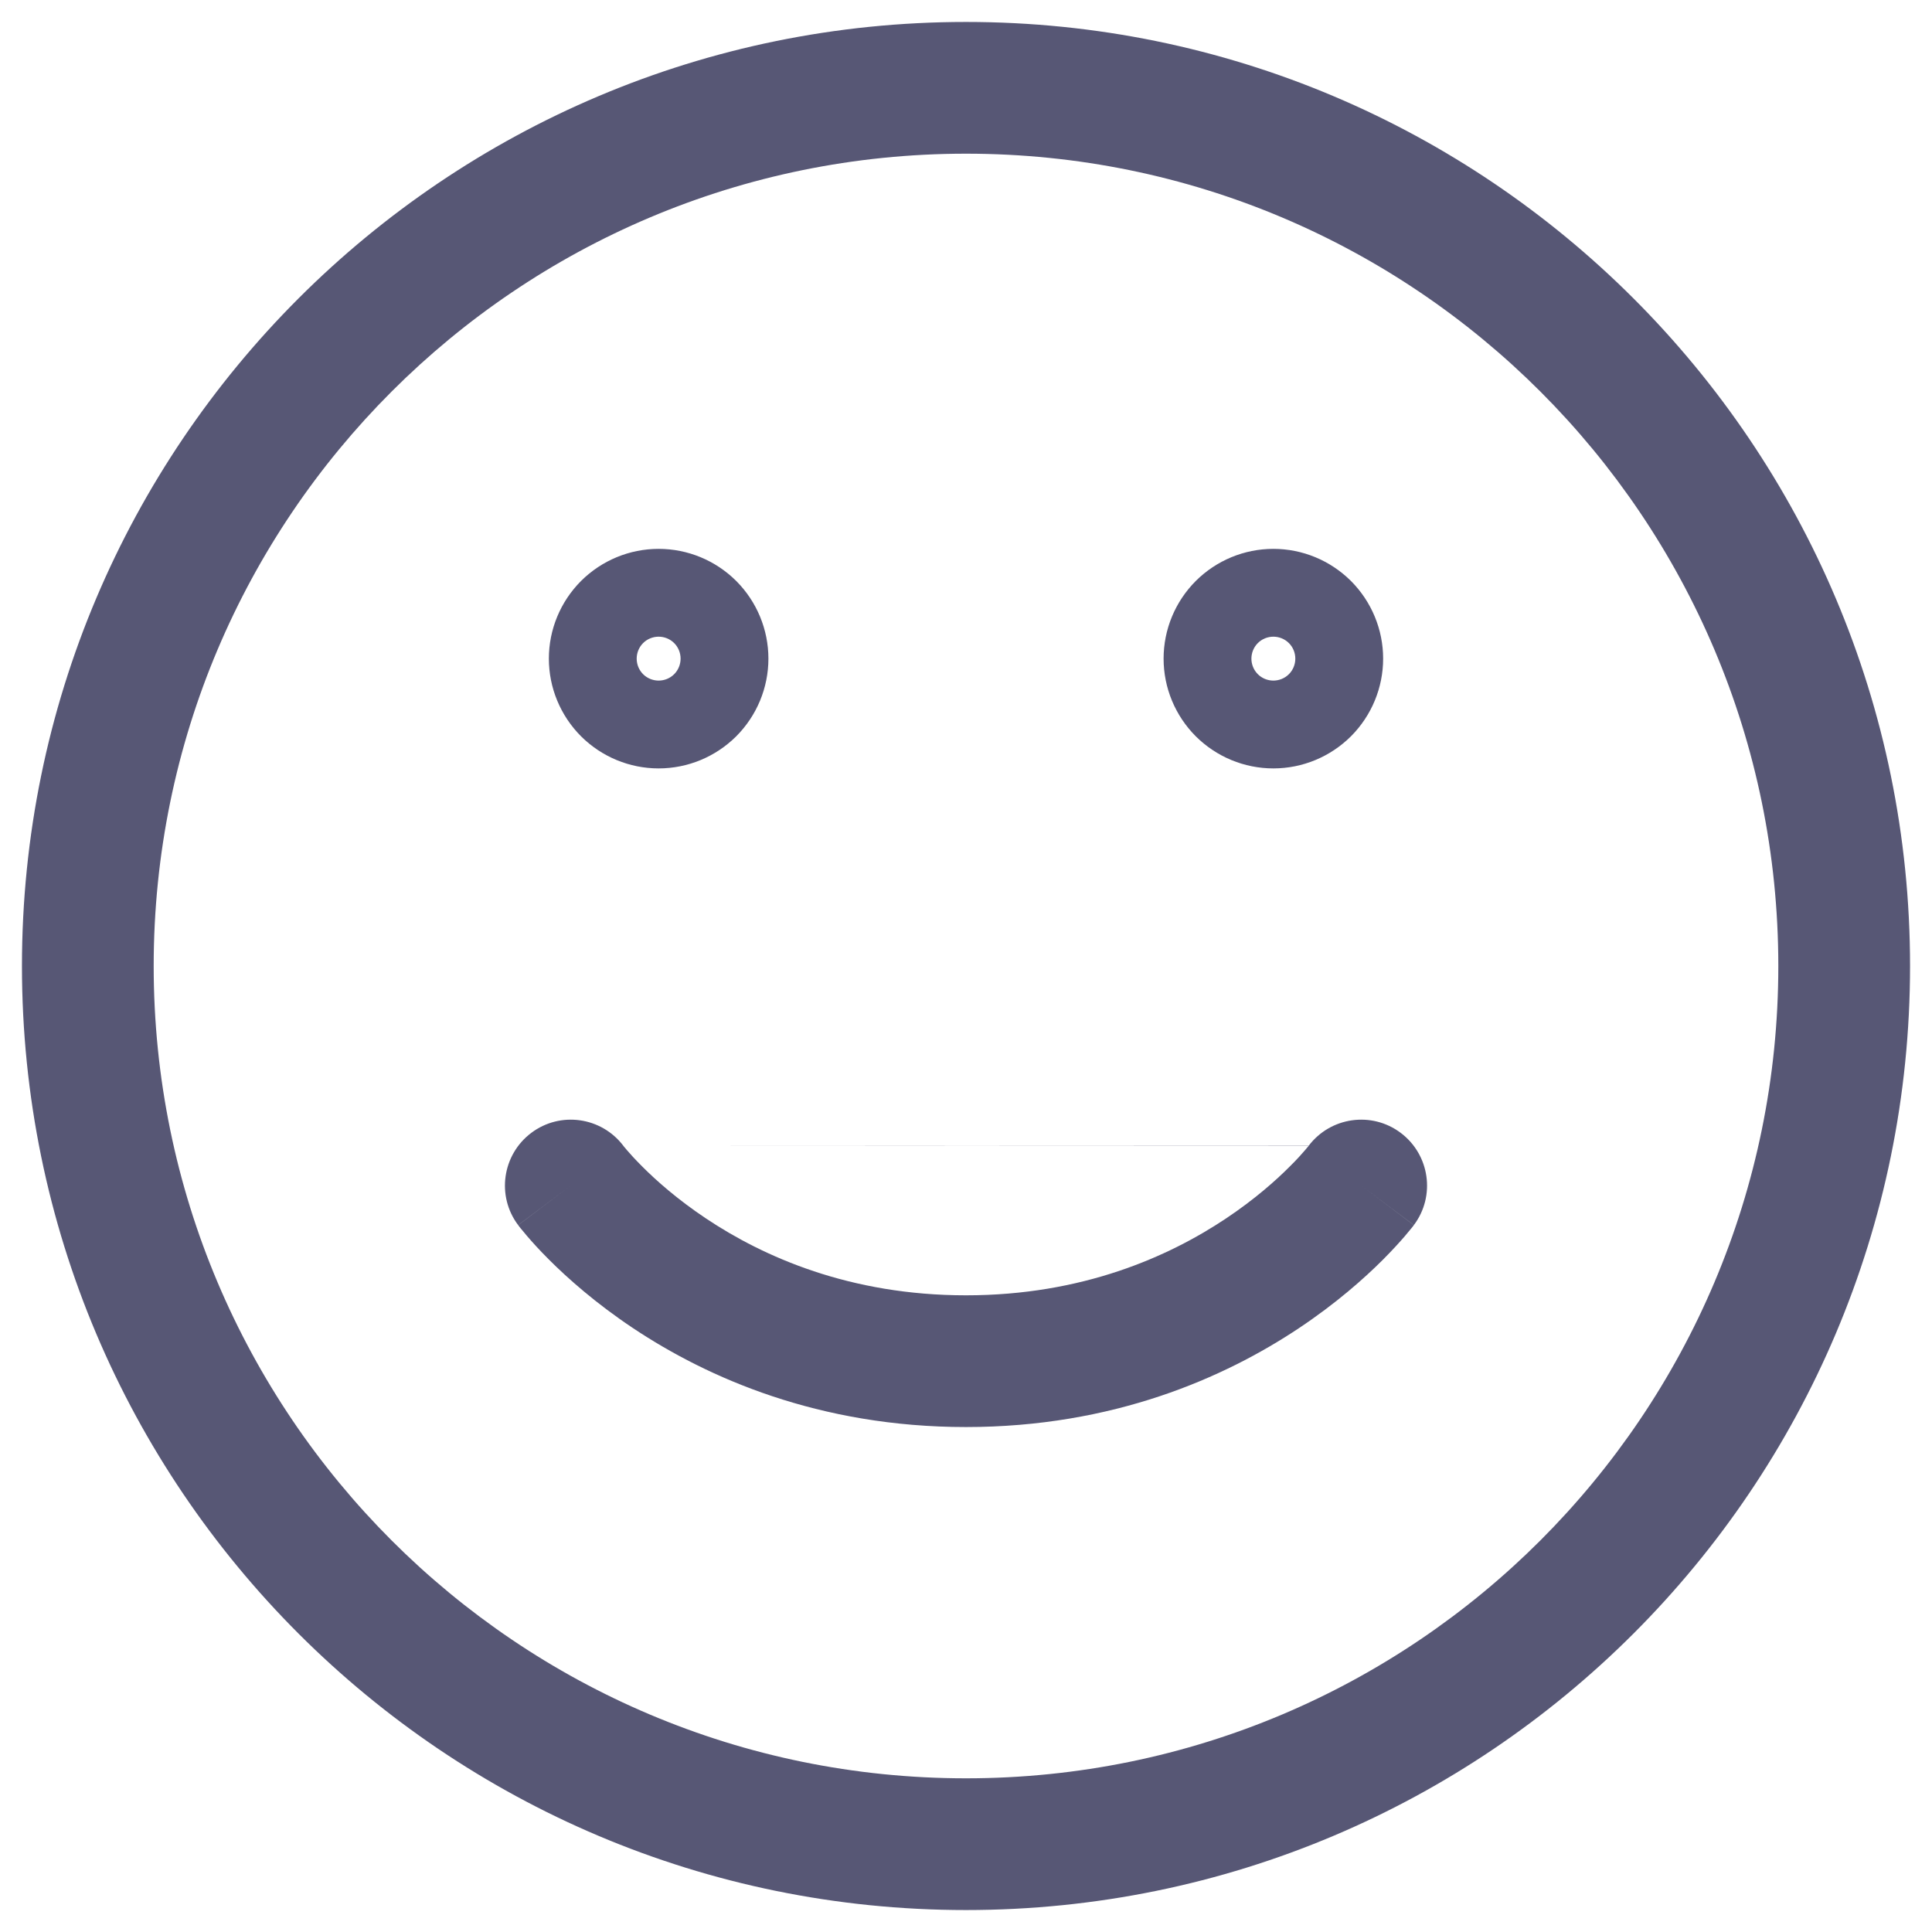 <svg width="22" height="22" viewBox="0 0 22 22" fill="none" xmlns="http://www.w3.org/2000/svg">
<path fill-rule="evenodd" clip-rule="evenodd" d="M11 1.75C5.891 1.75 1.75 5.891 1.75 11C1.75 16.109 5.891 20.25 11 20.25C16.109 20.25 20.25 16.109 20.25 11C20.25 5.891 16.109 1.75 11 1.75ZM0.25 11C0.25 5.063 5.063 0.25 11 0.25C16.937 0.25 21.75 5.063 21.75 11C21.75 16.937 16.937 21.75 11 21.75C5.063 21.75 0.25 16.937 0.25 11ZM7.5 7.75C7.566 7.75 7.63 7.724 7.677 7.677C7.724 7.63 7.75 7.566 7.75 7.5C7.75 7.434 7.724 7.37 7.677 7.323C7.63 7.276 7.566 7.25 7.5 7.25C7.434 7.25 7.37 7.276 7.323 7.323C7.276 7.37 7.25 7.434 7.25 7.5C7.25 7.566 7.276 7.63 7.323 7.677C7.37 7.724 7.434 7.75 7.5 7.75ZM6.616 6.616C6.851 6.382 7.168 6.25 7.5 6.25C7.832 6.25 8.149 6.382 8.384 6.616C8.618 6.851 8.75 7.168 8.75 7.5C8.75 7.832 8.618 8.149 8.384 8.384C8.149 8.618 7.832 8.75 7.5 8.75C7.168 8.75 6.851 8.618 6.616 8.384C6.382 8.149 6.25 7.832 6.25 7.5C6.25 7.168 6.382 6.851 6.616 6.616ZM14.5 7.75C14.566 7.75 14.63 7.724 14.677 7.677C14.724 7.63 14.75 7.566 14.75 7.5C14.75 7.434 14.724 7.37 14.677 7.323C14.63 7.276 14.566 7.25 14.5 7.25C14.434 7.25 14.37 7.276 14.323 7.323C14.276 7.37 14.25 7.434 14.25 7.5C14.25 7.566 14.276 7.63 14.323 7.677C14.37 7.724 14.434 7.75 14.5 7.75ZM13.616 6.616C13.851 6.382 14.168 6.25 14.5 6.25C14.832 6.25 15.149 6.382 15.384 6.616C15.618 6.851 15.75 7.168 15.75 7.5C15.75 7.832 15.618 8.149 15.384 8.384C15.149 8.618 14.832 8.75 14.5 8.75C14.168 8.75 13.851 8.618 13.616 8.384C13.382 8.149 13.25 7.832 13.25 7.5C13.25 7.168 13.382 6.851 13.616 6.616ZM7.1 13.05C7.1 13.05 7.1 13.05 7.1 13.05L7.099 13.049L7.099 13.049L7.099 13.048L7.098 13.047L7.103 13.054C7.11 13.062 7.122 13.077 7.14 13.098C7.175 13.139 7.233 13.203 7.312 13.282C7.47 13.441 7.714 13.658 8.041 13.876C8.693 14.311 9.676 14.75 11 14.75C12.324 14.75 13.307 14.311 13.959 13.876C14.286 13.658 14.53 13.441 14.688 13.282C14.768 13.203 14.825 13.139 14.86 13.098C14.878 13.077 14.89 13.062 14.897 13.054L14.902 13.047L14.901 13.048L14.901 13.049M7.1 13.05C7.099 13.049 7.099 13.049 7.099 13.049C7.099 13.048 7.098 13.047 7.098 13.047C6.848 12.718 6.38 12.652 6.05 12.9C5.719 13.149 5.651 13.619 5.9 13.95L6.5 13.5C5.9 13.95 5.9 13.95 5.9 13.951L5.901 13.951L5.902 13.953L5.905 13.956L5.911 13.965C5.917 13.972 5.924 13.98 5.932 13.991C5.949 14.012 5.972 14.04 6.001 14.074C6.059 14.142 6.142 14.234 6.251 14.343C6.467 14.559 6.786 14.842 7.209 15.124C8.057 15.689 9.324 16.25 11 16.25C12.676 16.25 13.943 15.689 14.791 15.124C15.214 14.842 15.533 14.559 15.749 14.343C15.857 14.234 15.941 14.142 15.999 14.074C16.028 14.04 16.051 14.012 16.068 13.991C16.076 13.98 16.083 13.972 16.089 13.965L16.096 13.956L16.098 13.953L16.099 13.951L16.1 13.951C16.1 13.95 16.1 13.95 15.5 13.5L16.1 13.95C16.349 13.619 16.281 13.149 15.95 12.9C15.62 12.652 15.152 12.718 14.902 13.047" fill="#575775"/>
</svg>

